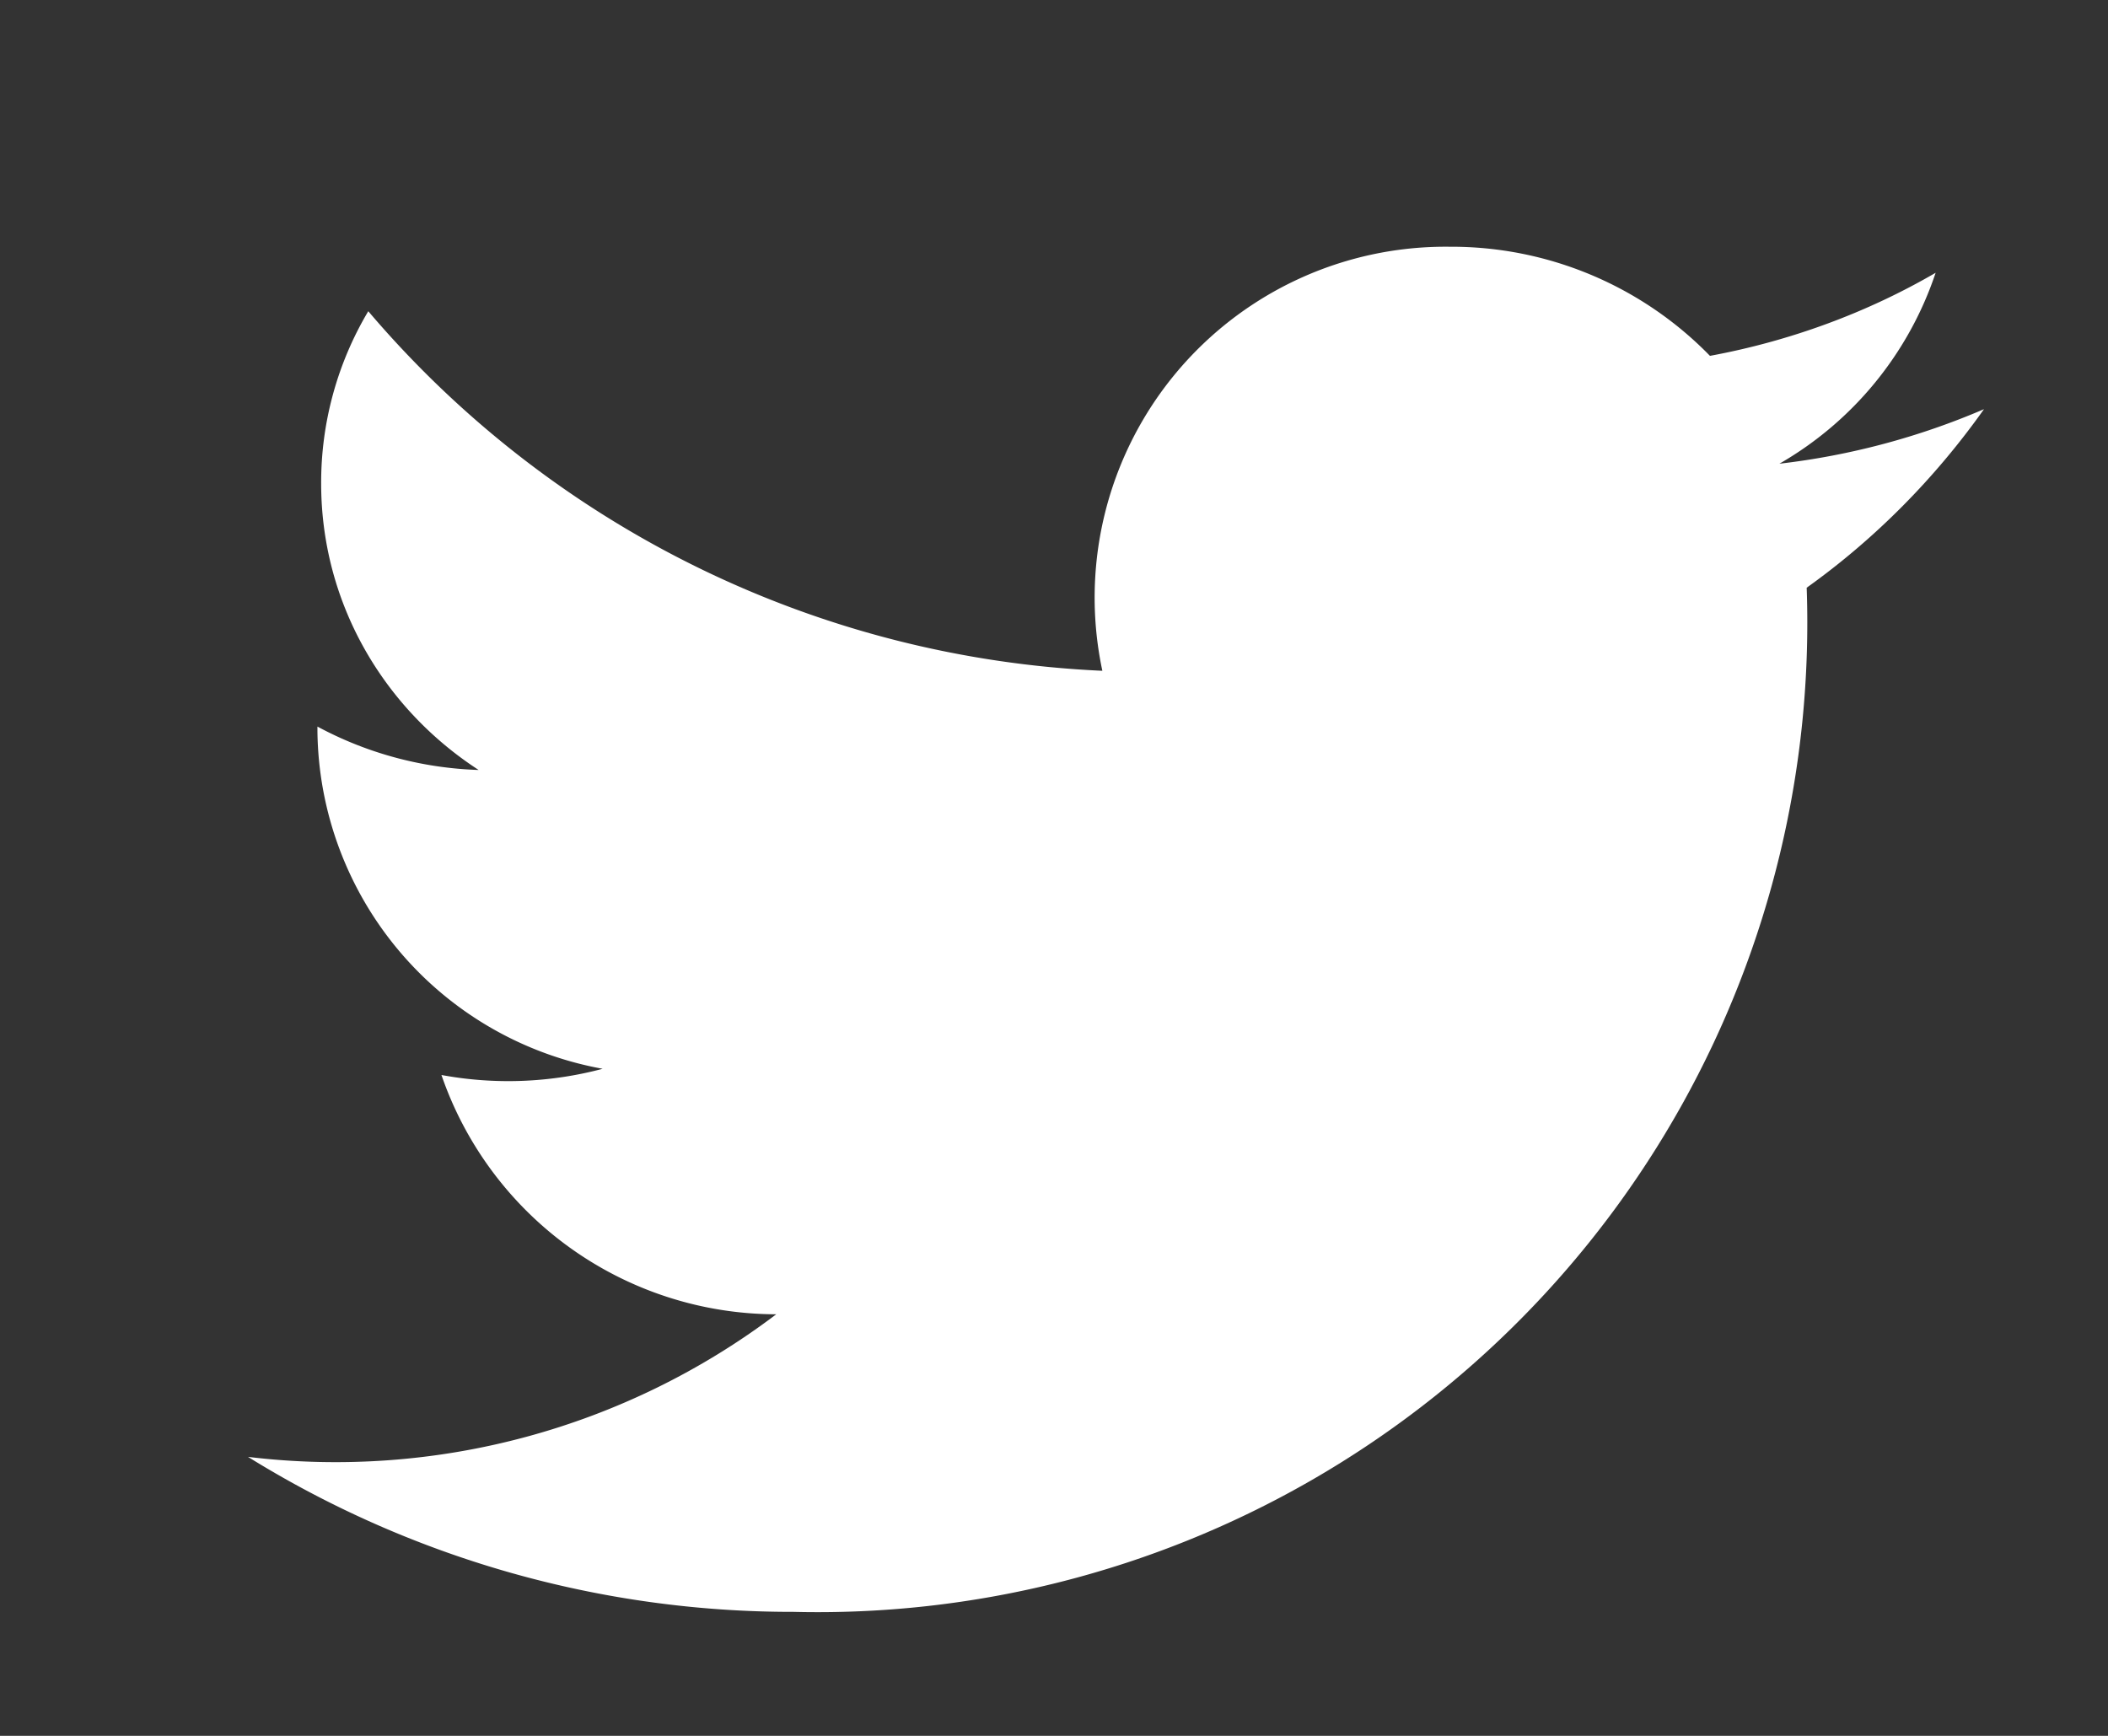 <svg xmlns="http://www.w3.org/2000/svg" xmlns:xlink="http://www.w3.org/1999/xlink" width="17" height="14" viewBox="0 0 17 14"><rect x="0" y="0" width="17" height="14" fill="#333333" stroke="none"/><defs><path id="pl2ua" d="M209 396.3a5.9 5.9 0 0 1-1.65.44 2.8 2.8 0 0 0 1.26-1.54c-.55.32-1.17.55-1.82.67a2.91 2.91 0 0 0-2.1-.88 2.83 2.83 0 0 0-2.8 3.42 8.25 8.25 0 0 1-5.92-2.9 2.7 2.7 0 0 0-.38 1.39c0 .96.5 1.81 1.27 2.31a2.94 2.94 0 0 1-1.3-.35v.04a2.8 2.8 0 0 0 2.3 2.72 2.96 2.96 0 0 1-1.3.05 2.86 2.86 0 0 0 2.7 1.93 5.89 5.89 0 0 1-4.26 1.15 8.33 8.33 0 0 0 4.4 1.25 7.98 7.98 0 0 0 8.17-8.26c.56-.4 1.04-.89 1.43-1.44z"/></defs><g><g transform="translate(-193 -393)"><use fill="#fff" xlink:href="#pl2ua"/></g></g></svg>